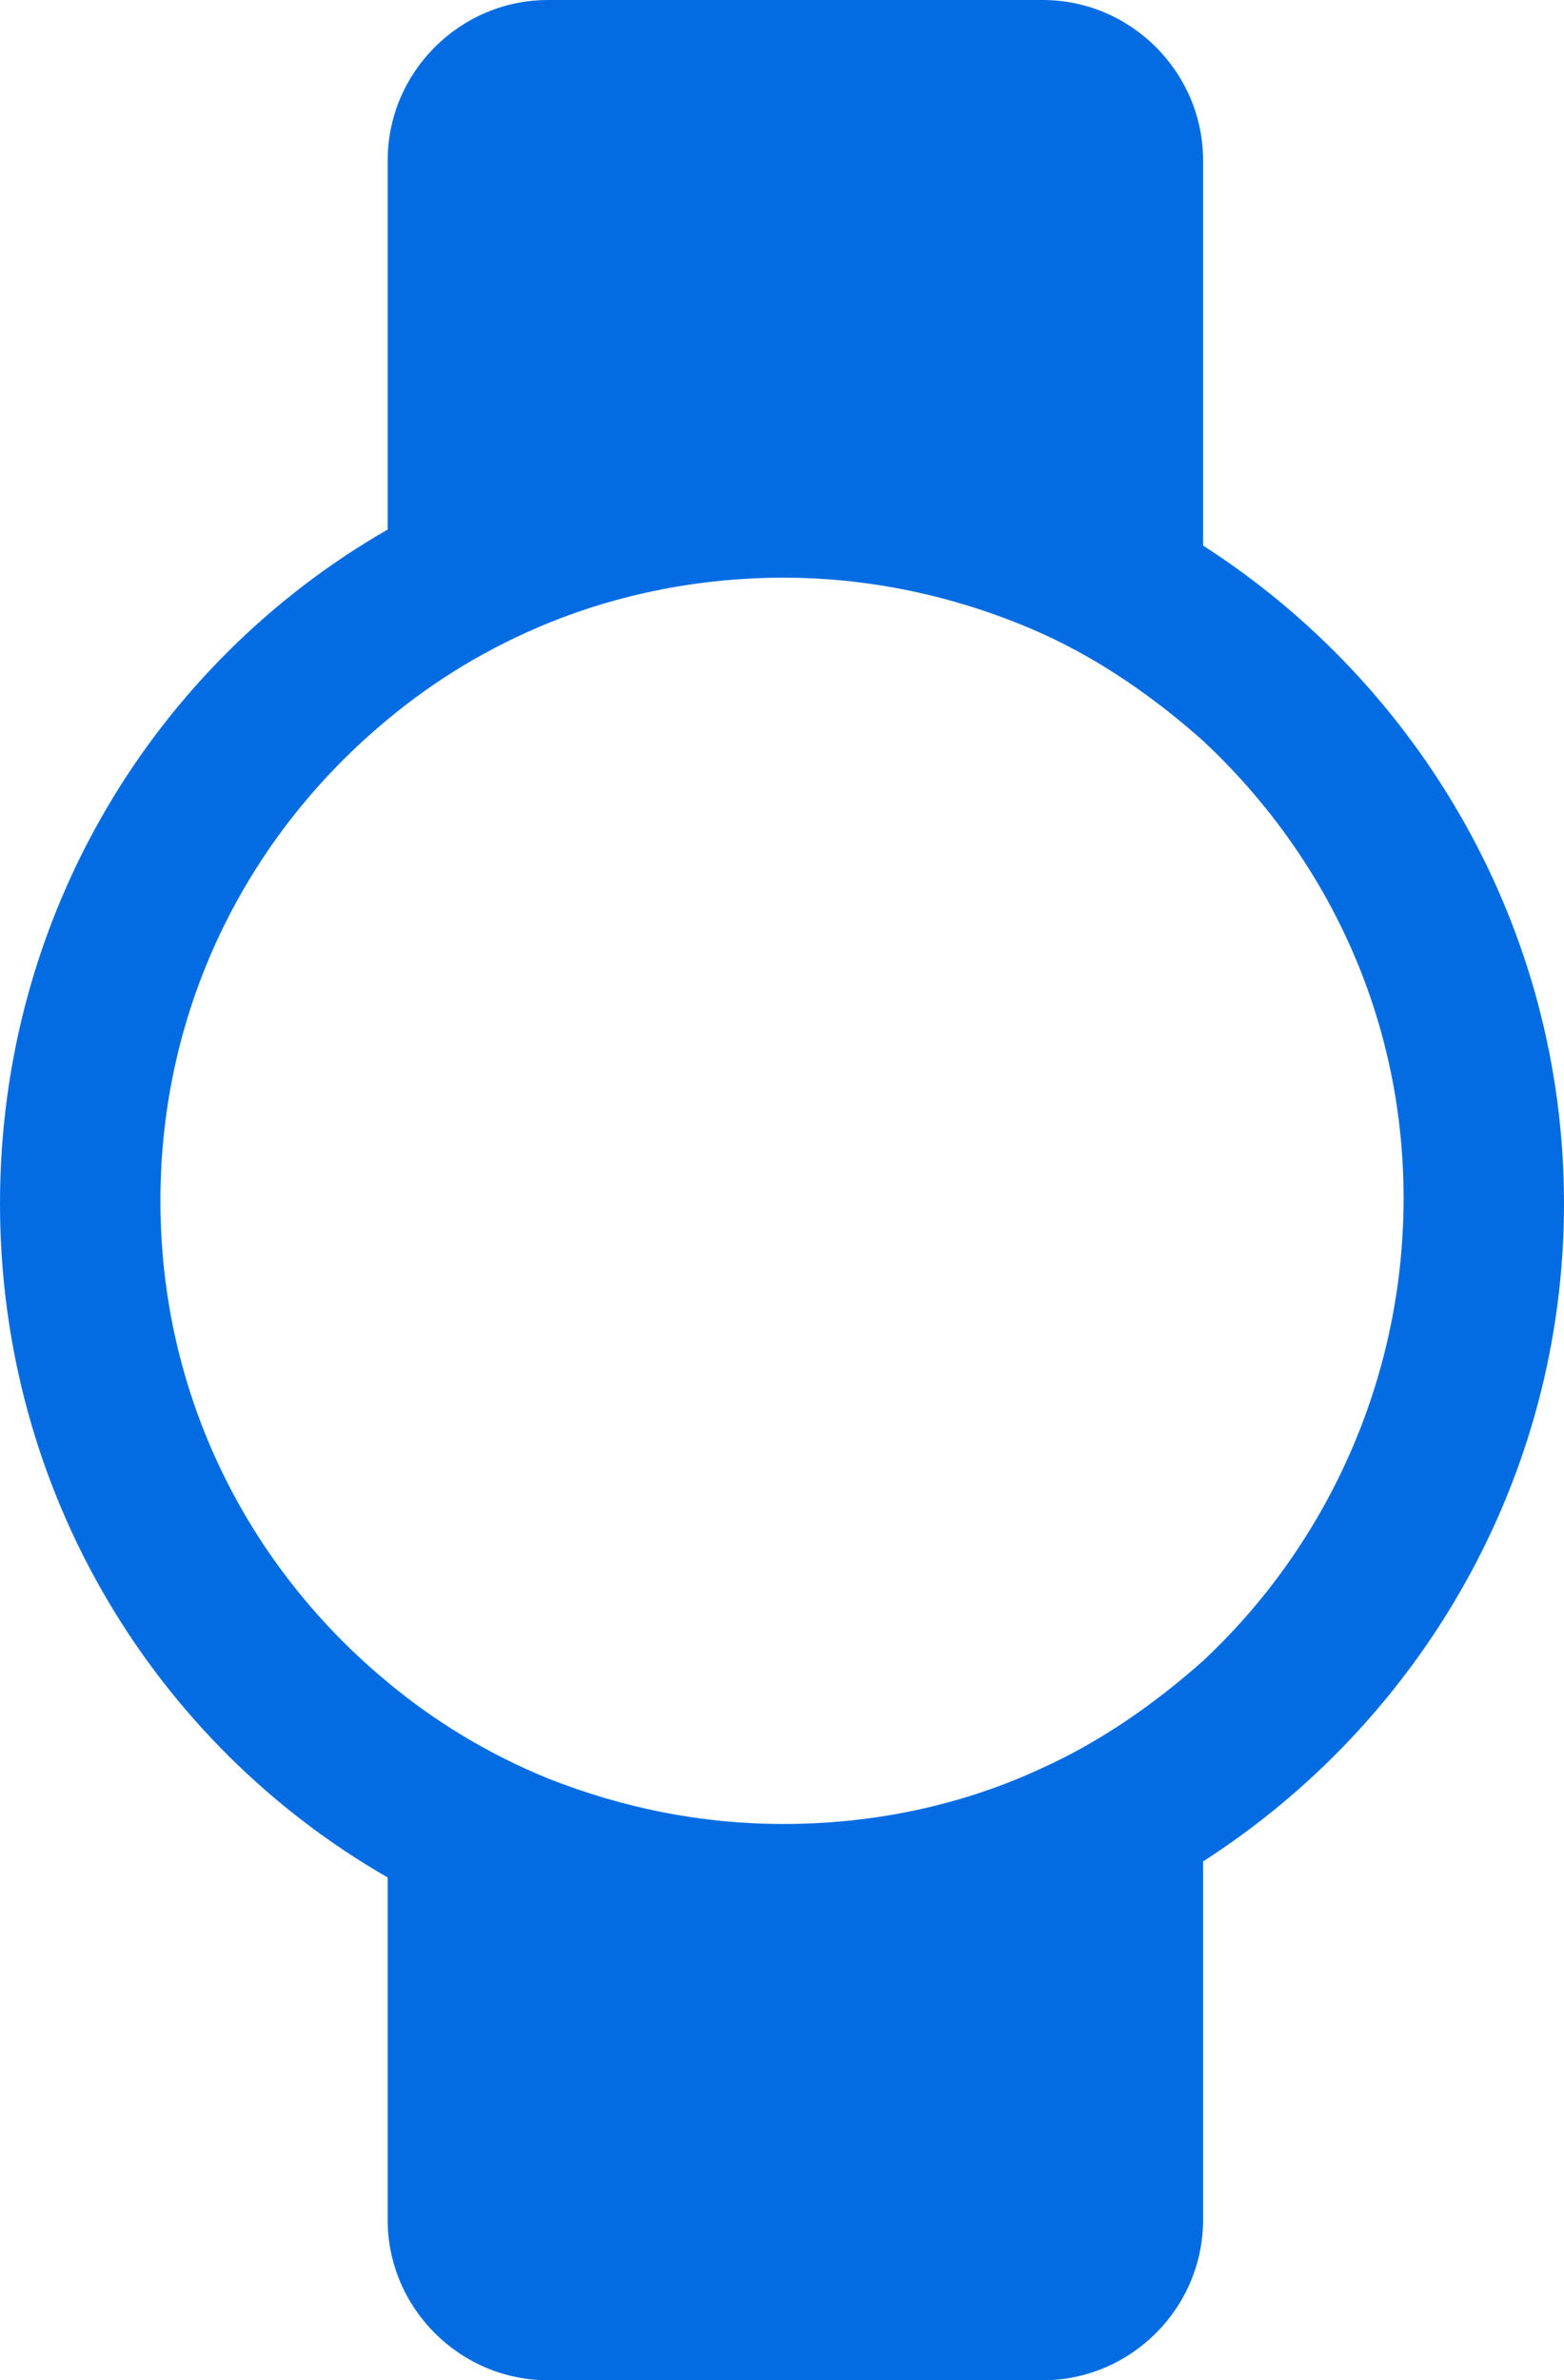 <?xml version="1.0" encoding="utf-8"?>
<!-- Generator: Adobe Illustrator 19.0.0, SVG Export Plug-In . SVG Version: 6.00 Build 0)  -->
<svg version="1.1" id="Layer_1" xmlns="http://www.w3.org/2000/svg" xmlns:xlink="http://www.w3.org/1999/xlink" x="0px" y="0px"
	 viewBox="0 0 58.5 89" style="enable-background:new 0 0 58.5 89;" xml:space="preserve">
<style type="text/css">
	.st0{fill:#036CE2;}
</style>
<path class="st0" d="M45,20.4V6c0-3.3-2.7-6-6-6H20.5c-3.3,0-6,2.7-6,6v13.8C5.8,24.8,0,34.2,0,45s5.8,20.2,14.5,25.2V83
	c0,3.3,2.7,6,6,6H39c3.3,0,6-2.7,6-6V69.6c8.1-5.2,13.5-14.3,13.5-24.6S53.1,25.6,45,20.4z M45,62.1c-1.8,1.6-3.8,3-6,4
	c-3,1.4-6.3,2.1-9.7,2.1c-3.1,0-6-0.6-8.8-1.7c-2.2-0.9-4.2-2.1-6-3.6C9.3,58.6,6,52.2,6,44.9s3.3-13.7,8.5-18
	c1.8-1.5,3.8-2.7,6-3.6c2.7-1.1,5.7-1.7,8.8-1.7c3.5,0,6.8,0.8,9.7,2.1c2.2,1,4.2,2.4,6,4c4.6,4.3,7.5,10.3,7.5,17.1
	S49.6,57.8,45,62.1z"/>
</svg>
